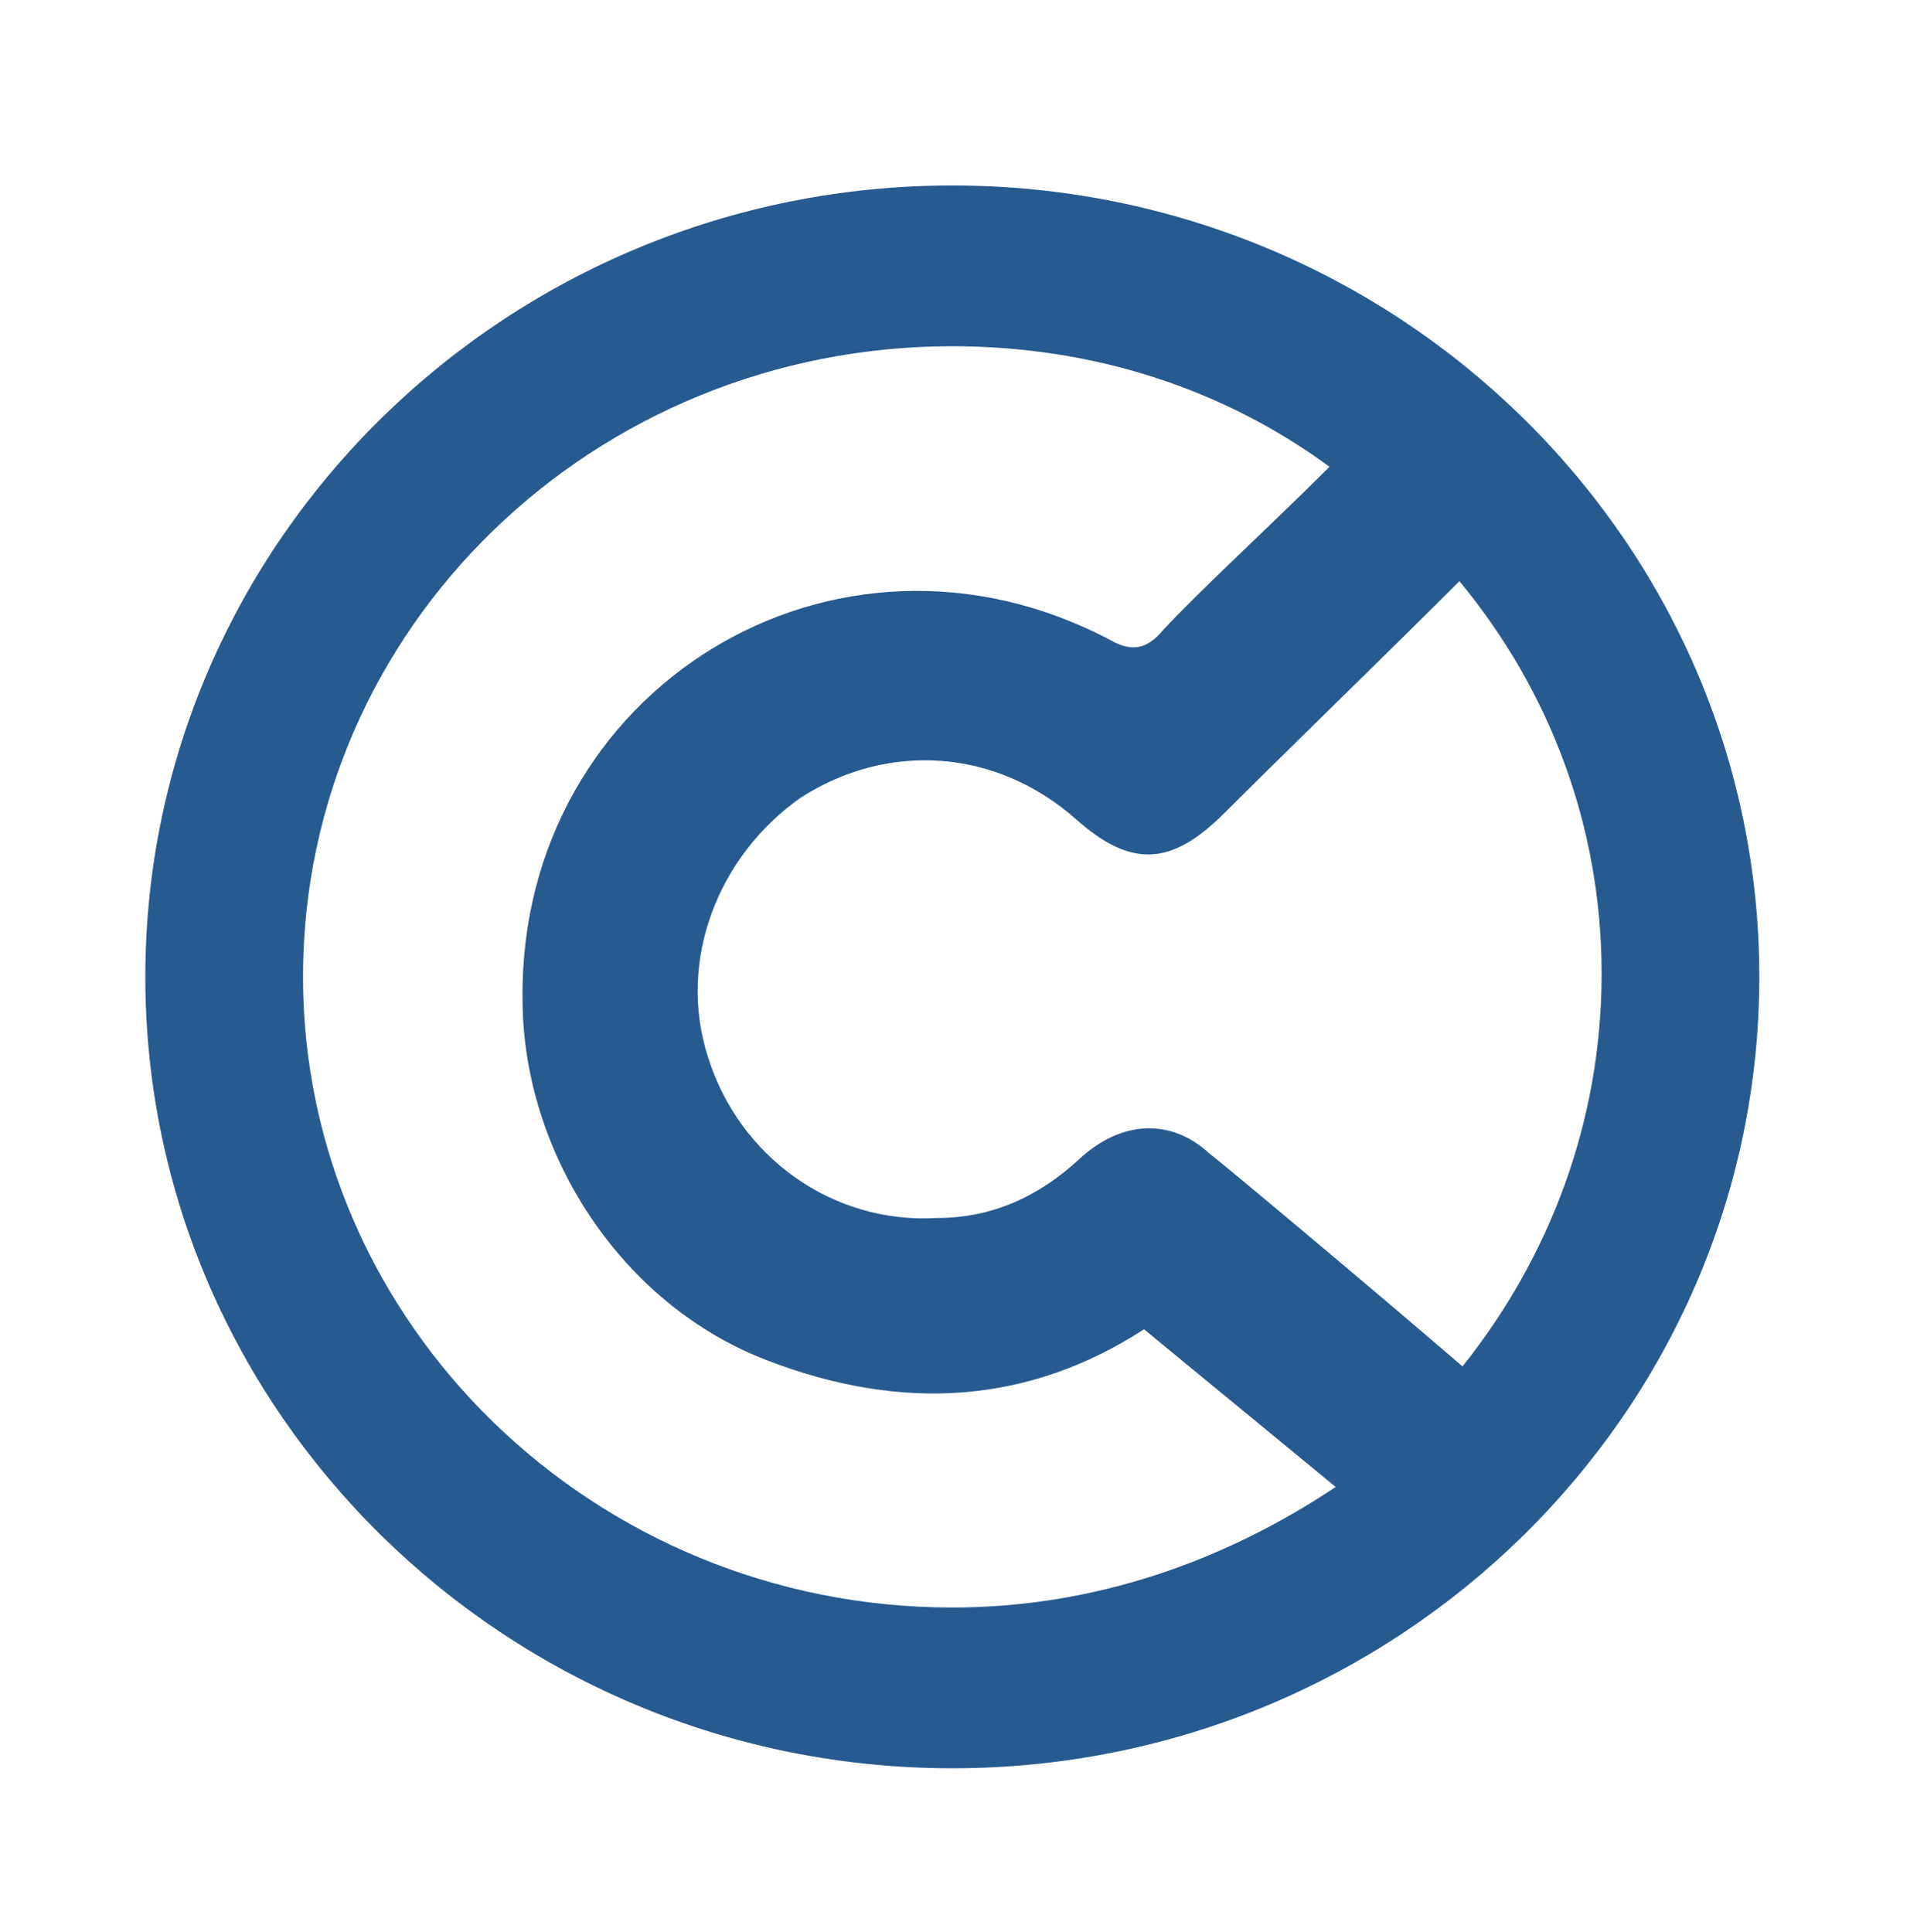 <?xml version="1.0" encoding="utf-8"?>
<!-- Generator: Adobe Illustrator 24.0.0, SVG Export Plug-In . SVG Version: 6.00 Build 0)  -->
<svg version="1.1" id="Layer_1" xmlns="http://www.w3.org/2000/svg" xmlns:xlink="http://www.w3.org/1999/xlink" x="0px" y="0px"
	 viewBox="0 0 62 62.5" style="enable-background:new 0 0 62 62.5;" xml:space="preserve">
<style type="text/css">
	.st0{fill:#275A8F;}
	.st1{fill:#161F48;}
	.st2{fill:#E0D9CE;}
	.st3{fill:#EAE5DD;}
	.st4{fill:none;stroke:#ADAFB2;stroke-width:0.5;stroke-miterlimit:10;}
	.st5{fill:#F19938;}
	.st6{fill:#9F7748;}
	.st7{fill:#E43727;}
	.st8{fill:#999897;}
	.st9{fill:#EDE7E1;}
</style>
<path class="st0" d="M30.8,6C16.4,6,4.7,17.5,4.7,31.6c0,14.1,11.7,25.6,26.1,25.6c14.4,0,26.1-11.5,26.1-25.6
	C56.9,17.5,45.2,6,30.8,6z M30.8,52c-11.6,0-21-9.2-21-20.4c0-11.3,9.4-20.4,21-20.4c4.6,0,8.8,1.4,12.2,3.9
	c-1.8,1.8-4.3,4.1-5.4,5.3c-0.5,0.6-1,0.7-1.7,0.3C27,16,16.8,22.3,16.9,32.3c0,5,3.2,9.9,7.9,11.7c4.4,1.7,8.5,1.4,12.2-1l6.2,5.1
	C39.6,50.5,35.4,52,30.8,52z M47.3,44.2c-2.9-2.5-7.8-6.6-8.2-6.9c-1.2-1.1-2.8-1.1-4.2,0.2c-1.3,1.2-2.8,1.9-4.6,1.9
	c-3.4,0.2-6.4-2-7.4-5.2c-1-3.1,0.3-6.5,3-8.4c2.8-1.8,6.3-1.6,8.9,0.7c1.8,1.6,3.1,1.5,4.8-0.2c1.9-1.9,5.1-5,7.6-7.5
	c2.9,3.5,4.6,7.9,4.6,12.7C51.8,36.3,50.1,40.7,47.3,44.2z"/>
</svg>
